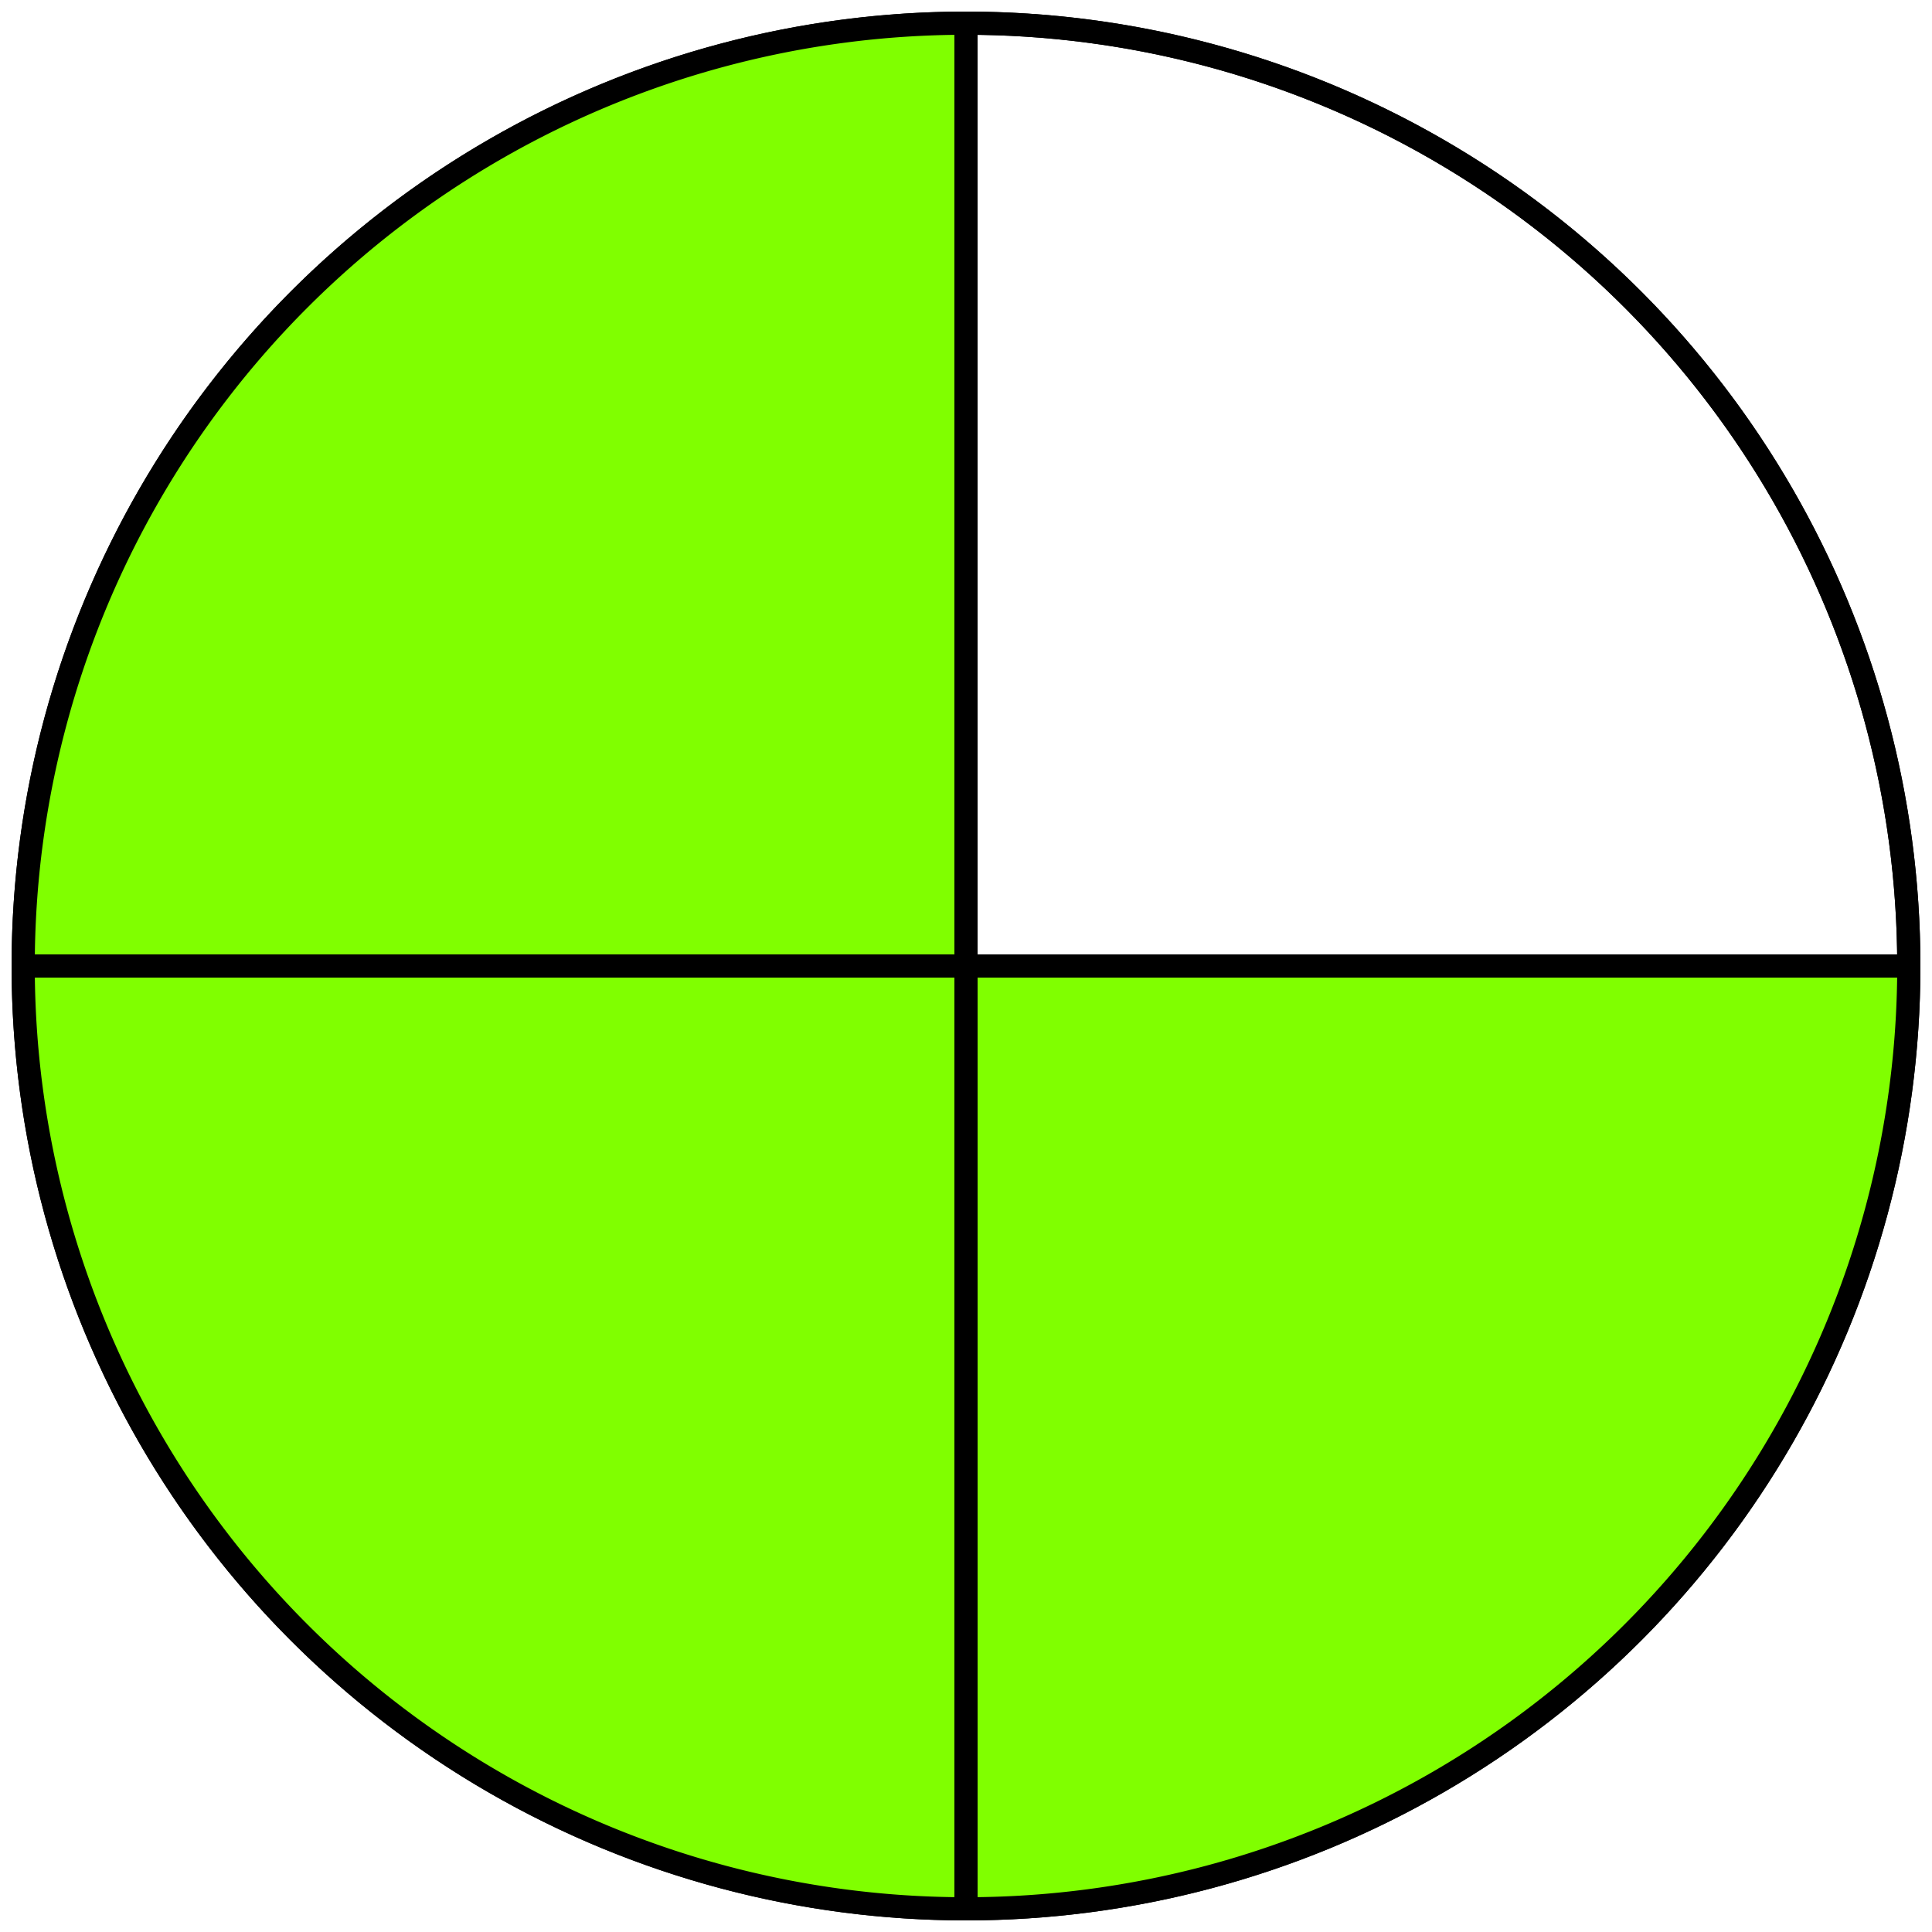 <svg height="500" version="1.1" width="500" xmlns="http://www.w3.org/2000/svg" xmlns:xlink="http://www.w3.org/1999/xlink" style="overflow: hidden; position: relative; top: -0.75px;"><desc>Created with Raphaël 2.3.0</desc><defs></defs>
<ellipse cx="250" cy="250" rx="244" ry="244" fill="none" stroke="#000000" style="stroke-linecap: round; stroke-linejoin: round;" stroke-width="6" stroke-linecap="round" stroke-linejoin="round" stroke-dasharray="none"></ellipse>
<path style="stroke-linecap: round; stroke-linejoin: round;" fill="#80ff00" stroke="#000000" d="M494,250A244,244,0,0,1,250,494L250,250Z" stroke-width="6" stroke-linecap="round" stroke-linejoin="round" stroke-dasharray="none"></path>
<path style="stroke-linecap: round; stroke-linejoin: round;" fill="#80ff00" stroke="#000000" d="M250,494A244,244,0,0,1,6,250L250,250Z" stroke-width="6" stroke-linecap="round" stroke-linejoin="round" stroke-dasharray="none"></path>
<path style="stroke-linecap: round; stroke-linejoin: round;" fill="#80ff00" stroke="#000000" d="M6,250A244,244,0,0,1,250,6L250,250Z" stroke-width="6" stroke-linecap="round" stroke-linejoin="round" stroke-dasharray="none"></path>
<path style="stroke-linecap: round; stroke-linejoin: round;" fill="none" stroke="#000000" d="M250,6A244,244,0,0,1,494,250L250,250Z" stroke-width="6" stroke-linecap="round" stroke-linejoin="round" stroke-dasharray="none"></path></svg>